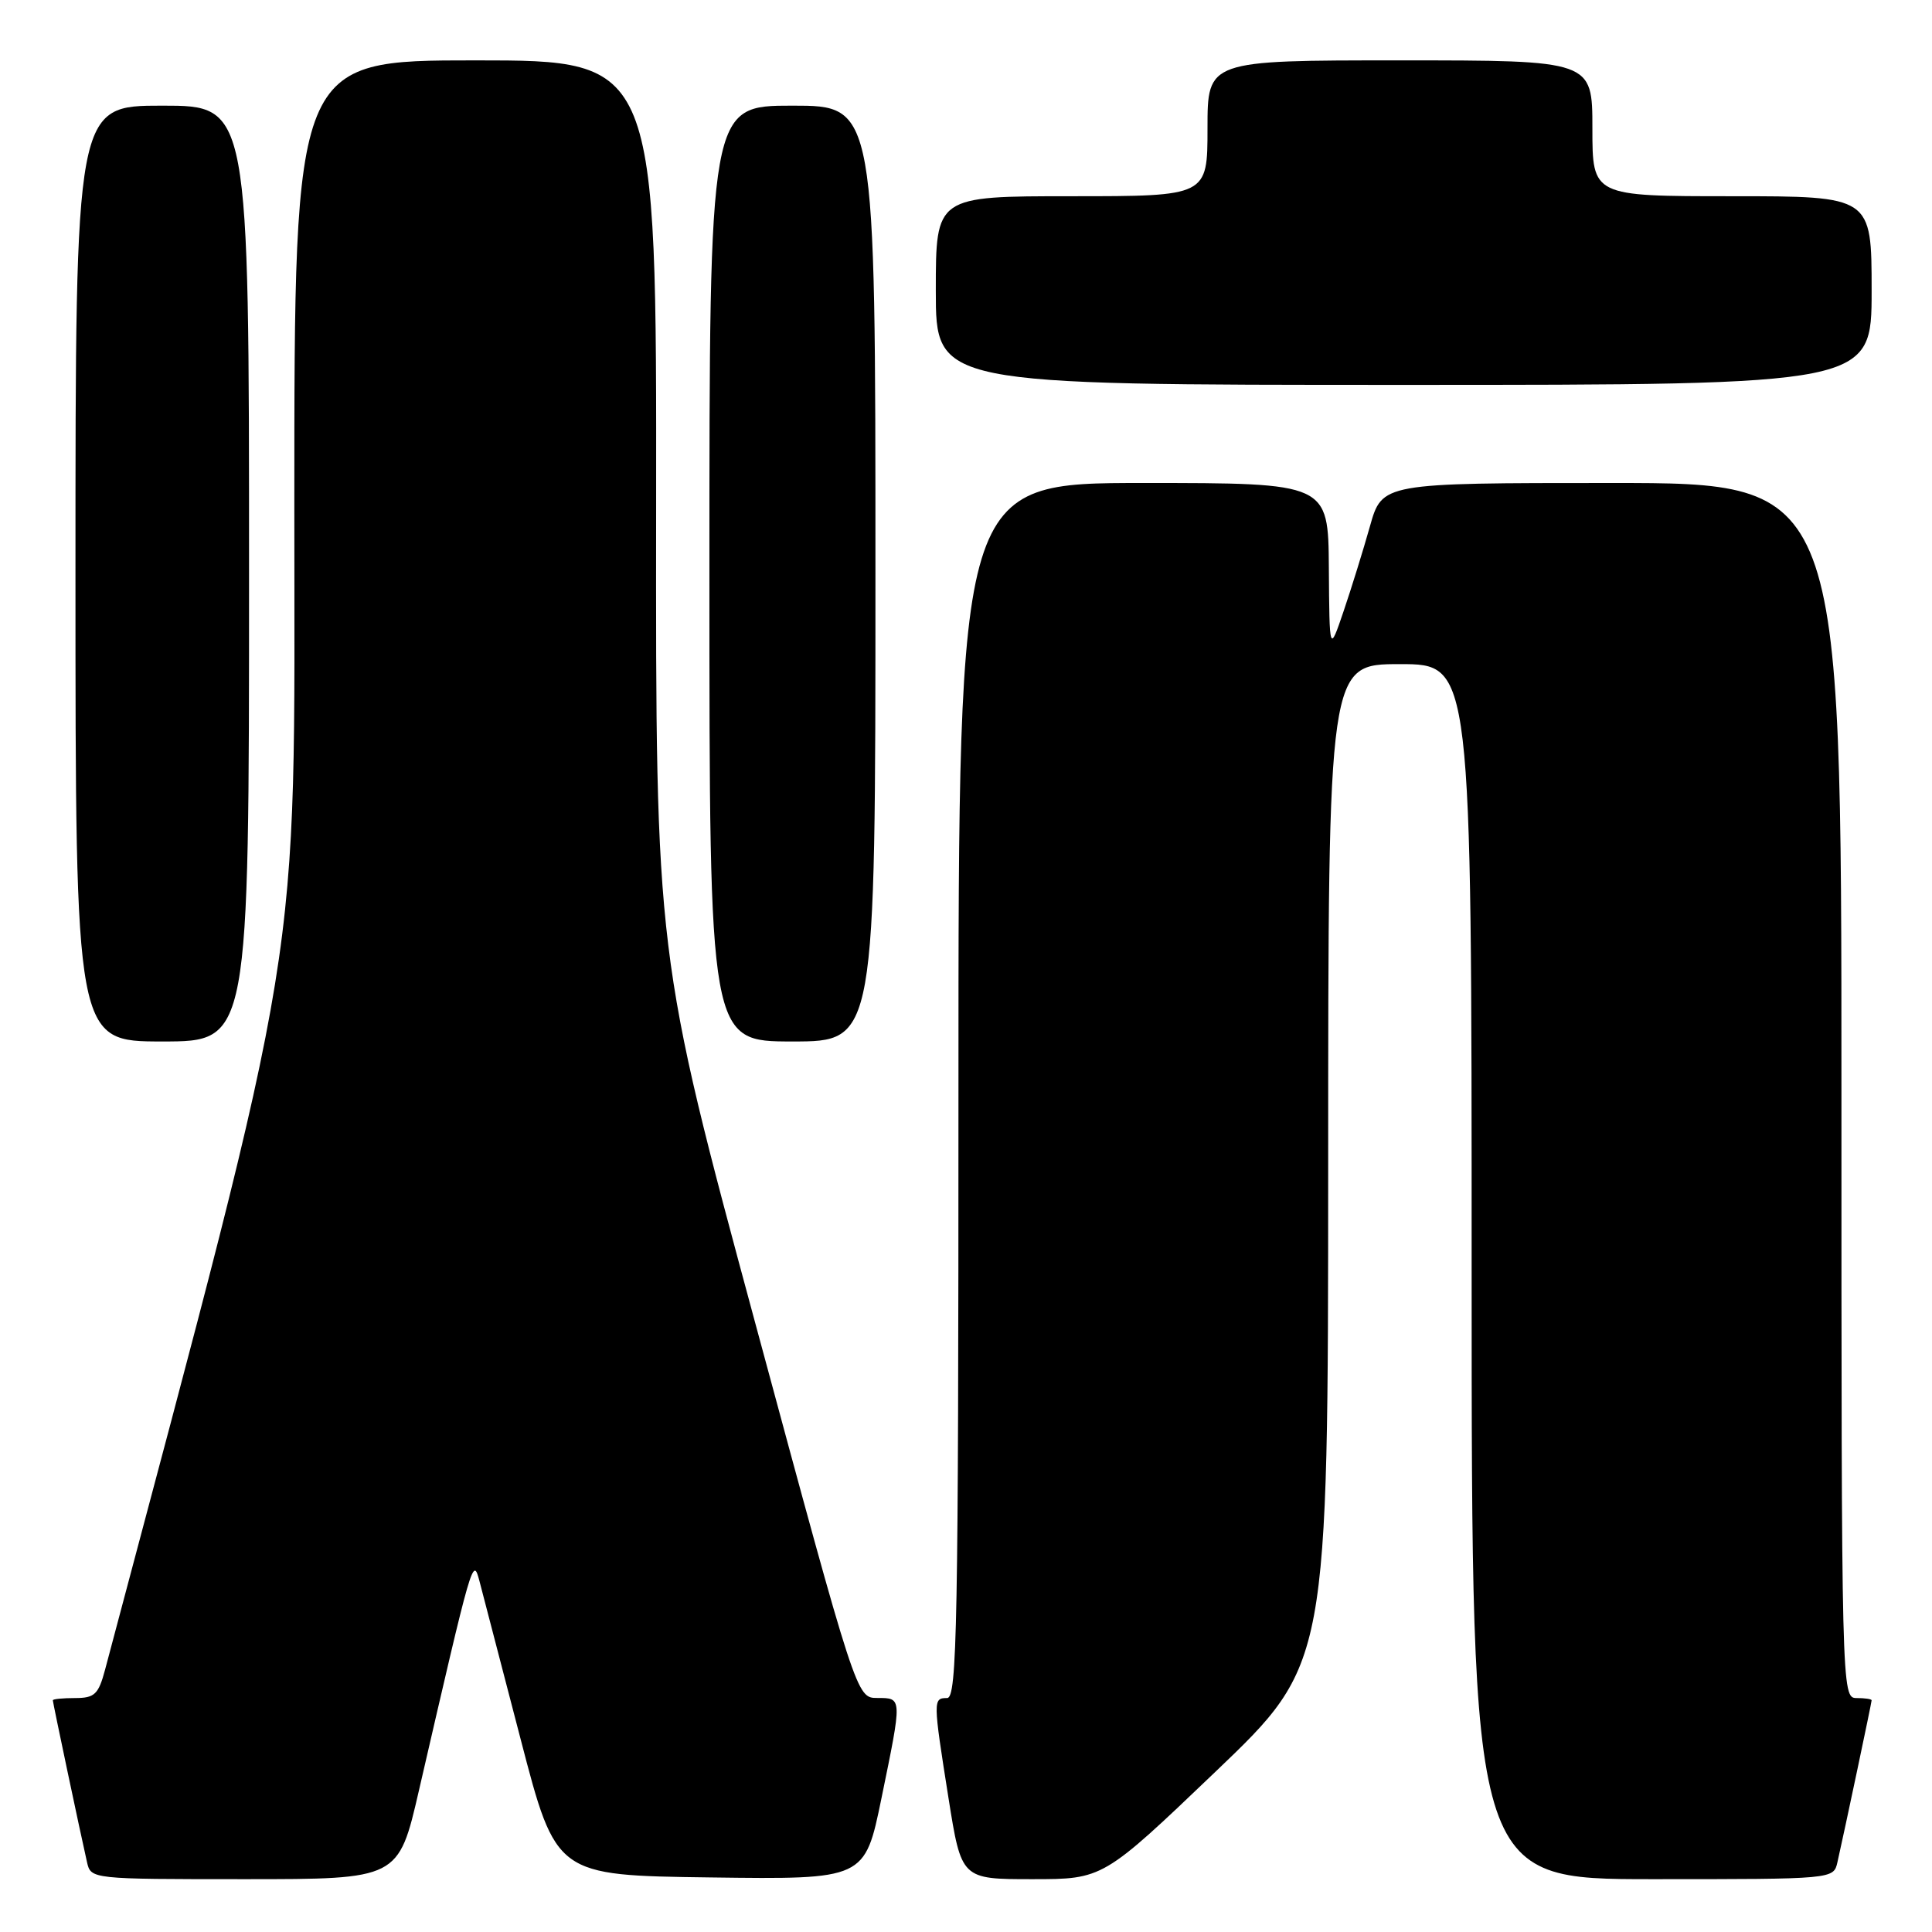 <?xml version="1.0" encoding="UTF-8" standalone="no"?>
<!DOCTYPE svg PUBLIC "-//W3C//DTD SVG 1.1//EN" "http://www.w3.org/Graphics/SVG/1.1/DTD/svg11.dtd" >
<svg xmlns="http://www.w3.org/2000/svg" xmlns:xlink="http://www.w3.org/1999/xlink" version="1.1" viewBox="0 0 256 256">
 <g >
 <path fill="currentColor"
d=" M 55.51 237.25 C 62.65 206.32 62.66 206.26 63.53 209.50 C 63.97 211.15 66.43 220.60 69.00 230.50 C 73.68 248.50 73.68 248.50 94.14 248.77 C 114.59 249.04 114.59 249.04 116.80 238.27 C 119.56 224.83 119.57 225.00 116.25 224.99 C 113.50 224.99 113.50 224.99 100.19 175.74 C 86.88 126.50 86.88 126.50 86.94 67.25 C 87.00 8.00 87.00 8.00 63.00 8.00 C 39.00 8.00 39.00 8.00 39.00 66.92 C 39.00 130.57 40.53 121.15 13.92 221.25 C 13.05 224.51 12.54 225.00 9.96 225.00 C 8.33 225.00 7.00 225.13 7.00 225.30 C 7.00 225.60 10.60 242.65 11.53 246.75 C 12.04 248.99 12.10 249.00 32.42 249.00 C 52.80 249.00 52.80 249.00 55.51 237.25 Z  M 161.07 234.75 C 175.98 220.50 175.98 220.50 175.99 154.25 C 176.00 88.00 176.00 88.00 185.50 88.00 C 195.00 88.00 195.00 88.00 195.00 168.50 C 195.00 249.00 195.00 249.00 218.98 249.00 C 242.96 249.00 242.96 249.00 243.47 246.75 C 244.40 242.65 248.00 225.60 248.00 225.30 C 248.00 225.13 247.10 225.00 246.00 225.00 C 244.02 225.00 244.00 224.33 244.00 144.50 C 244.00 64.00 244.00 64.00 213.57 64.00 C 183.14 64.00 183.14 64.00 181.52 69.75 C 180.63 72.91 179.06 77.97 178.03 81.00 C 176.16 86.50 176.16 86.50 176.08 75.25 C 176.00 64.00 176.00 64.00 151.50 64.00 C 127.00 64.00 127.00 64.00 127.00 144.50 C 127.00 215.39 126.82 225.00 125.50 225.00 C 123.62 225.00 123.62 225.24 125.68 238.25 C 127.39 249.00 127.39 249.00 136.77 249.00 C 146.16 249.00 146.16 249.00 161.07 234.75 Z  M 33.00 76.00 C 33.00 14.00 33.00 14.00 21.50 14.00 C 10.00 14.00 10.00 14.00 10.00 76.00 C 10.00 138.00 10.00 138.00 21.50 138.00 C 33.00 138.00 33.00 138.00 33.00 76.00 Z  M 116.00 76.00 C 116.00 14.00 116.00 14.00 105.00 14.00 C 94.00 14.00 94.00 14.00 94.00 76.00 C 94.00 138.00 94.00 138.00 105.00 138.00 C 116.00 138.00 116.00 138.00 116.00 76.00 Z  M 248.00 38.50 C 248.00 26.00 248.00 26.00 229.50 26.00 C 211.00 26.00 211.00 26.00 211.00 17.00 C 211.00 8.00 211.00 8.00 185.50 8.00 C 160.00 8.00 160.00 8.00 160.00 17.00 C 160.00 26.00 160.00 26.00 142.00 26.00 C 124.00 26.00 124.00 26.00 124.00 38.50 C 124.00 51.00 124.00 51.00 186.00 51.00 C 248.00 51.00 248.00 51.00 248.00 38.50 Z "/>
</g>
</svg>